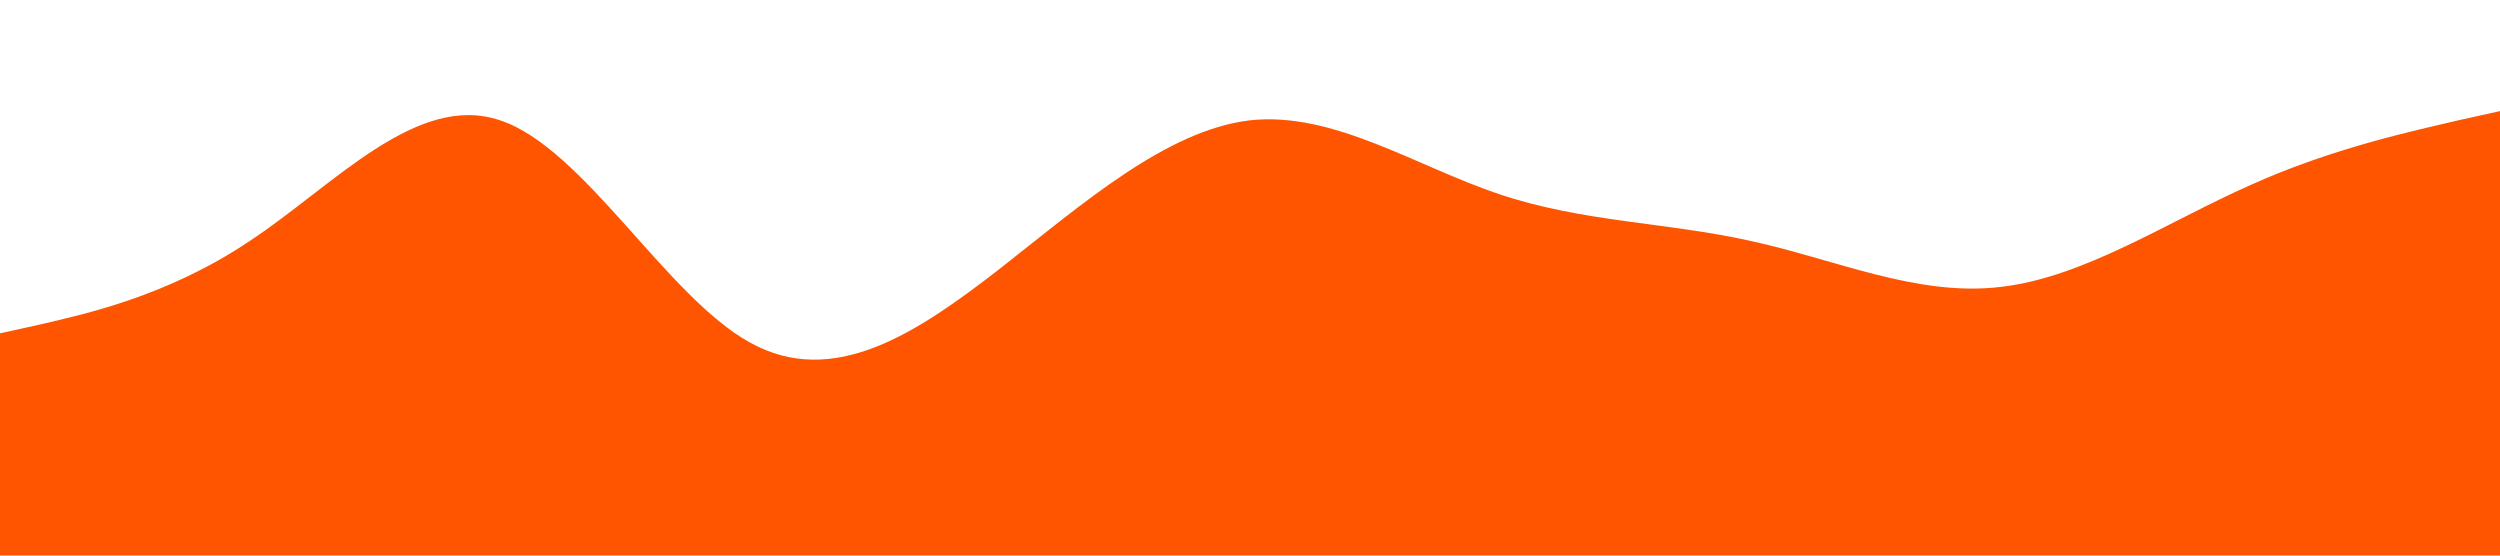<svg xmlns="http://www.w3.org/2000/svg" viewBox="0 0 1440 320">
  <path fill="#ff5500" fill-opacity="1" d="M0,192L24,186.7C48,181,96,171,144,138.7C192,107,240,53,288,69.3C336,85,384,171,432,197.3C480,224,528,192,576,154.7C624,117,672,75,720,69.3C768,64,816,96,864,112C912,128,960,128,1008,138.7C1056,149,1104,171,1152,165.3C1200,160,1248,128,1296,106.7C1344,85,1392,75,1416,69.3L1440,64L1440,320L1416,320C1392,320,1344,320,1296,320C1248,320,1200,320,1152,320C1104,320,1056,320,1008,320C960,320,912,320,864,320C816,320,768,320,720,320C672,320,624,320,576,320C528,320,480,320,432,320C384,320,336,320,288,320C240,320,192,320,144,320C96,320,48,320,24,320L0,320Z"></path>
</svg>